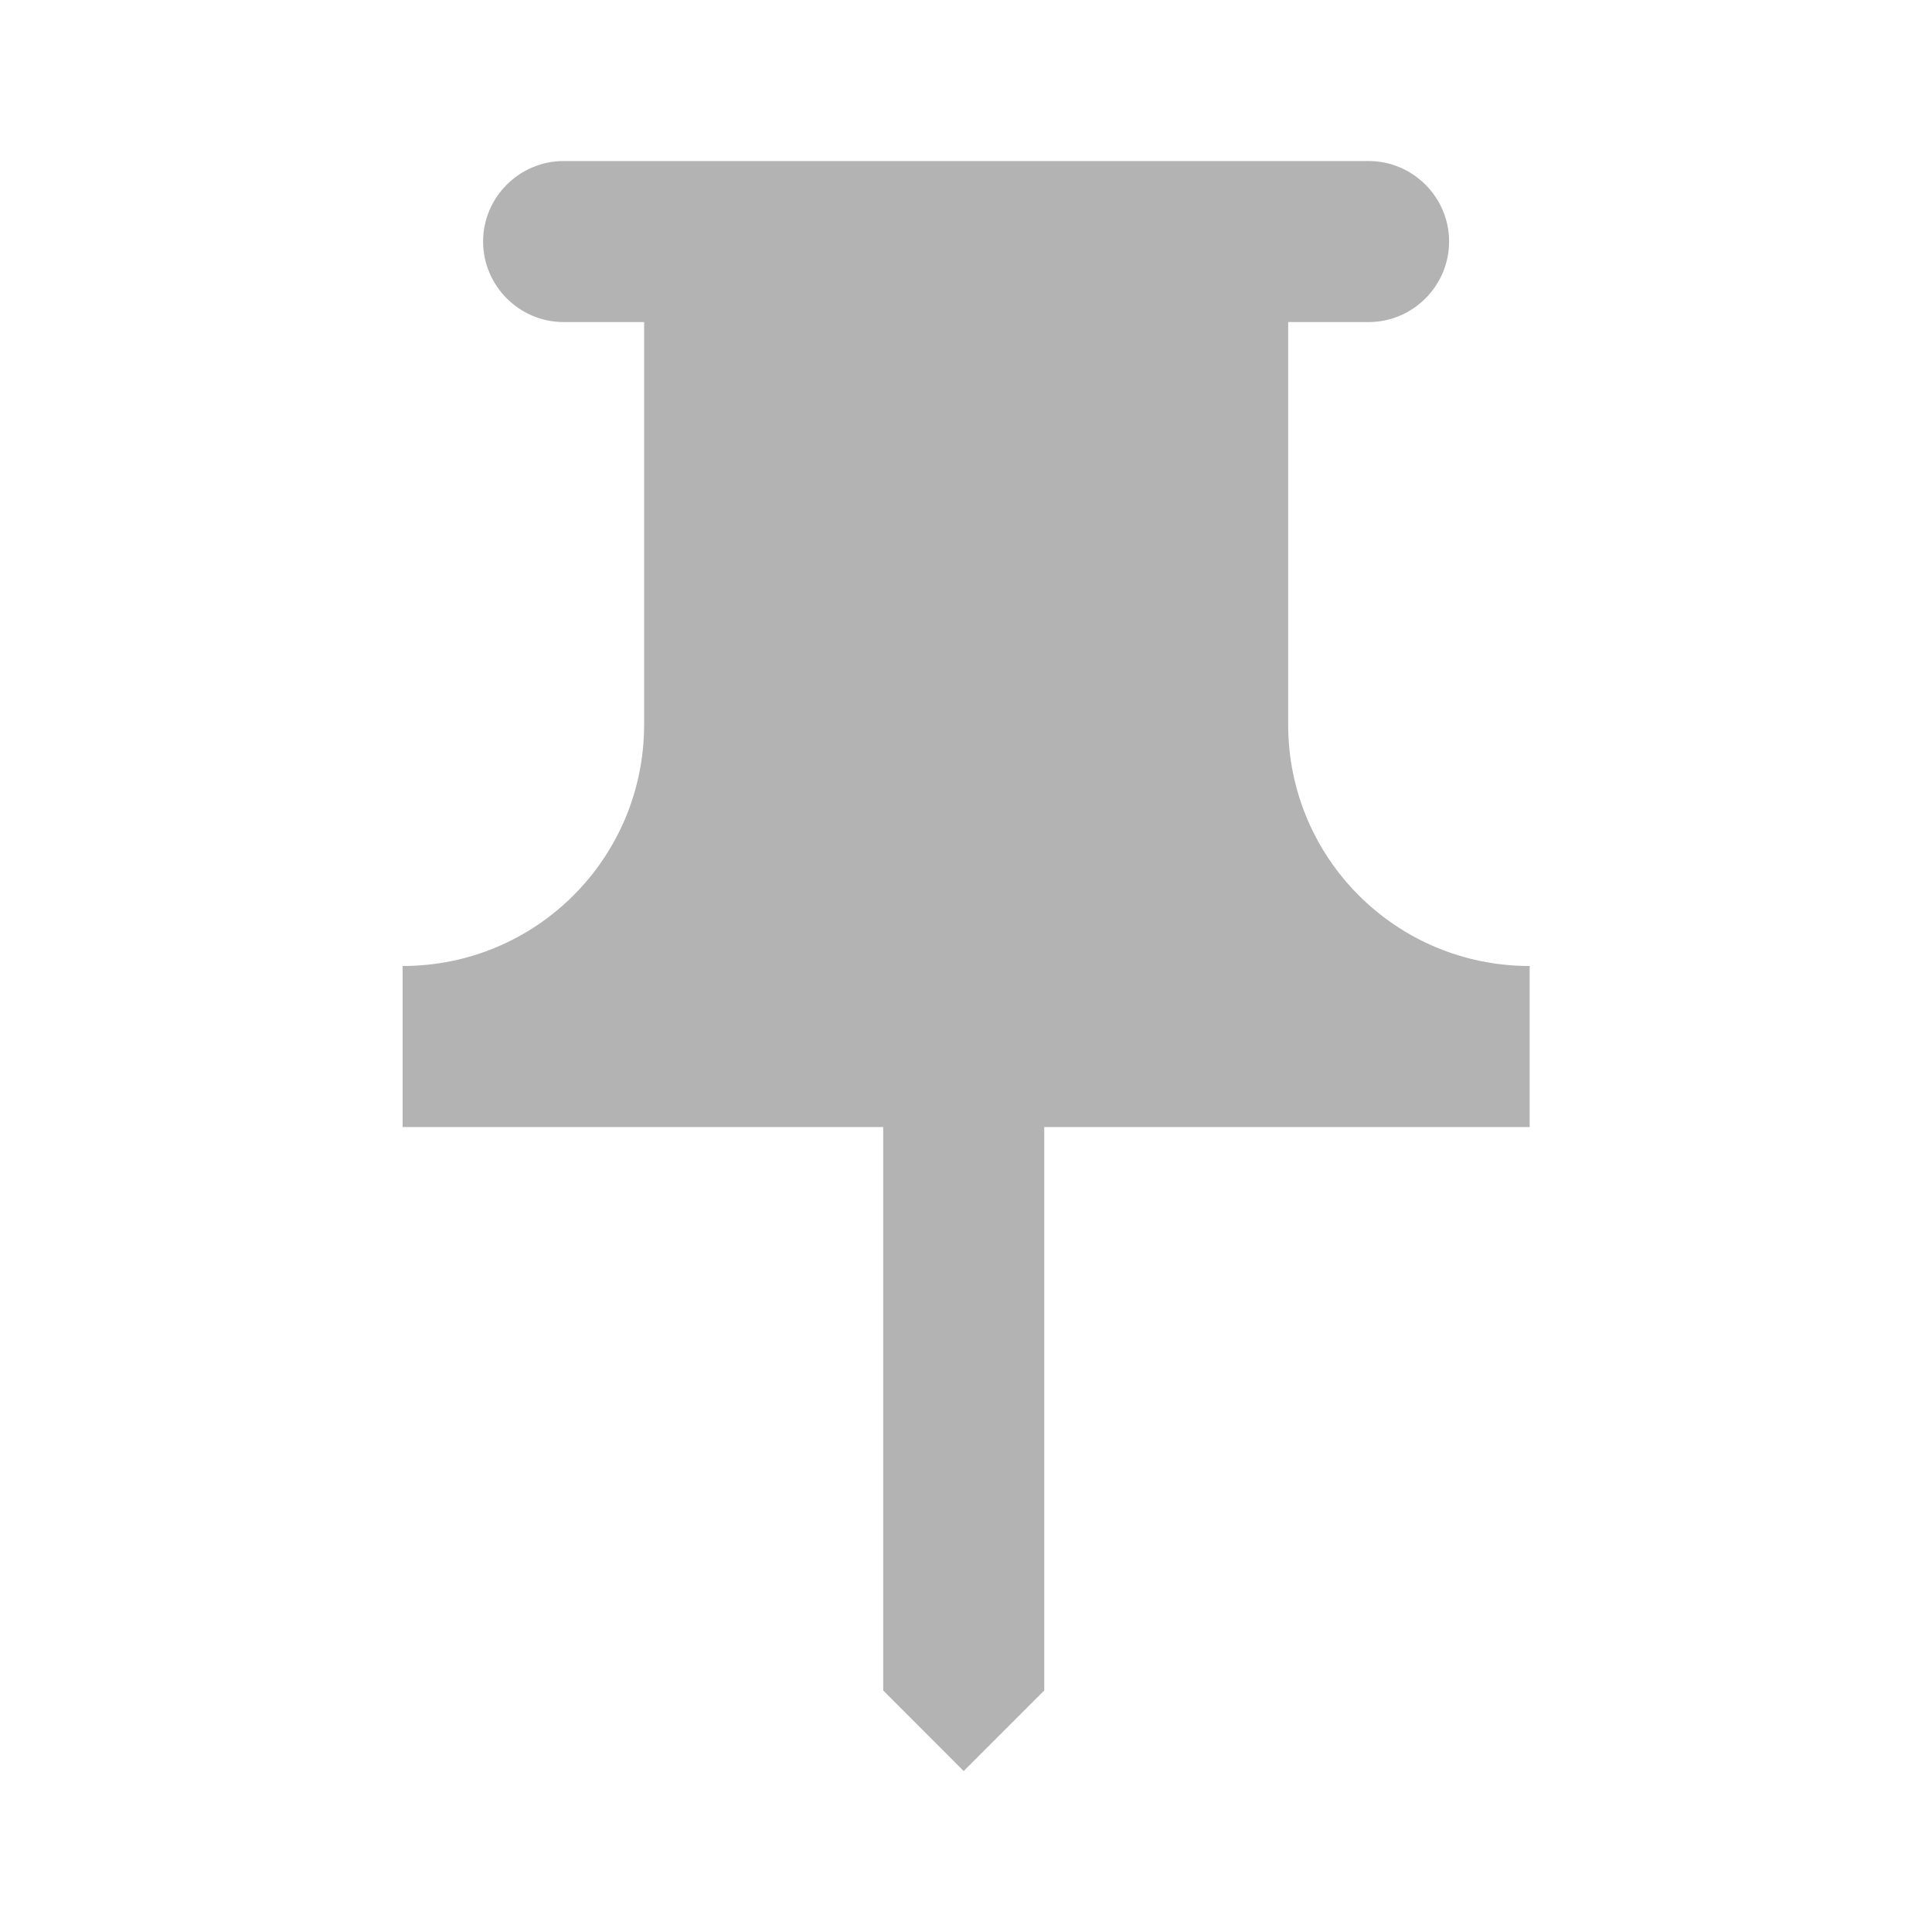 <svg width="20" height="20" viewBox="0 0 20 20" fill="none" xmlns="http://www.w3.org/2000/svg">
<path fill-rule="evenodd" clip-rule="evenodd" d="M13.335 7.5V3.334H14.168C14.626 3.334 15.001 2.959 15.001 2.5C15.001 2.042 14.626 1.667 14.168 1.667H5.835C5.376 1.667 5.001 2.042 5.001 2.5C5.001 2.959 5.376 3.334 5.835 3.334H6.668V7.5C6.668 8.884 5.551 10 4.168 10V11.667H9.143V17.5L9.976 18.334L10.81 17.5V11.667H15.835V10C14.451 10 13.335 8.884 13.335 7.5Z" fill="black" fill-opacity="0.3"/>
</svg>